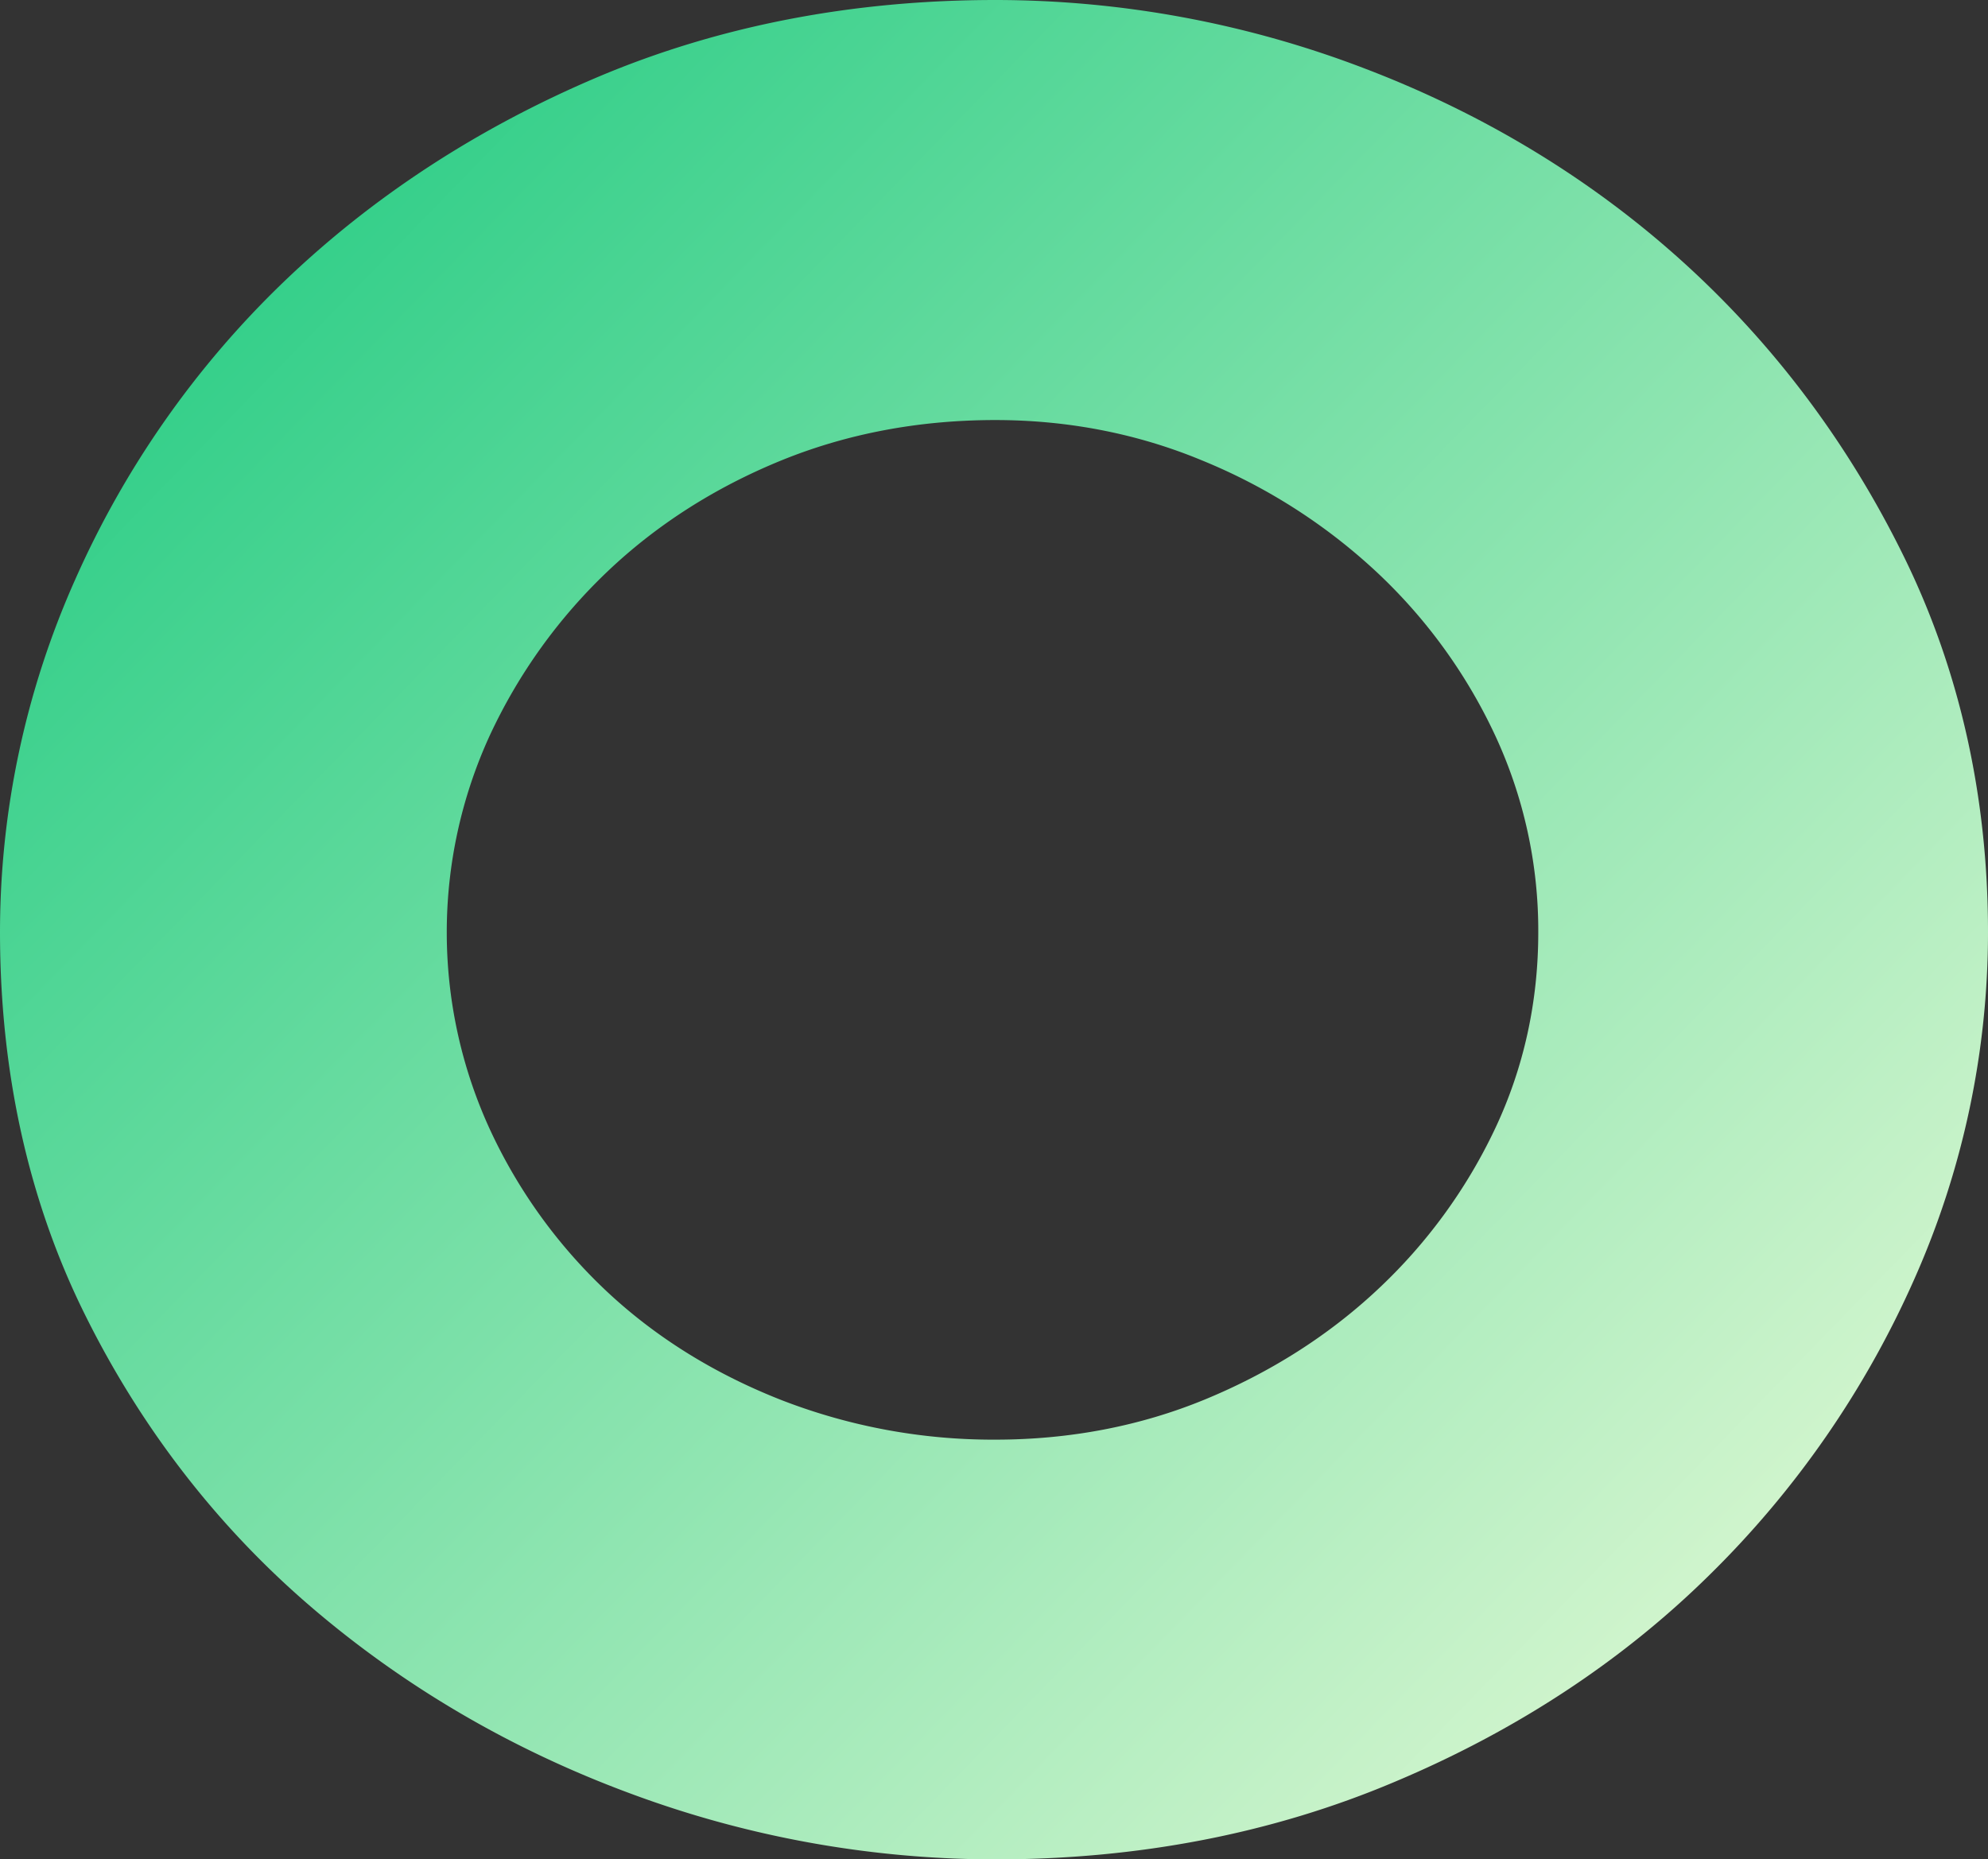 <svg data-name="Слой 1" xmlns="http://www.w3.org/2000/svg" viewBox="0 0 1099 1028">
  <rect x="0" y="0" width="1099" height="1028" fill="#333333" stroke="none"/>
  <defs>
    <linearGradient id="a" x1="-15.192" y1="1122.623" x2="795.376" y2="333.983"
      gradientTransform="matrix(1 0 0 -1 153.5 1238)" gradientUnits="userSpaceOnUse">
      <stop offset="0" stop-color="#30ce88" />
      <stop offset="1" stop-color="#d3f5ce" />
    </linearGradient>
  </defs>
  <path
    d="M550.229 1028a580.085 580.085 0 0 1-202.288-36.632c-65.484-24.279-124.675-58.952-176.114-103.081-51.53-44.214-93.575-98.481-124.675-161.096C15.869 664.32 0 593.015 0 515.406a478.168 478.168 0 0 1 41.497-194.832 520.66 520.66 0 0 1 115.19-164.589c48.885-47.026 107.255-85.191 173.742-113.39C397.281 14.313 471.156 0 550.229 0a571.177 571.177 0 0 1 204.752 38.08c65.94 25.217 125.04 61.168 175.475 106.83 50.436 45.662 91.474 100.44 122.124 162.97 30.82 62.871 46.42 132.728 46.42 207.44a471.708 471.708 0 0 1-40.77 191.936 529.57 529.57 0 0 1-113.455 163.737c-48.338 47.622-106.89 86.043-174.016 114.241C703.45 1013.69 629.303 1028 550.229 1028Zm0-795.769c-42.135 0-81.9 7.496-118.29 22.32-36.573 14.908-68.859 35.524-95.946 61.252a298.708 298.708 0 0 0-65.119 90.558 260.943 260.943 0 0 0 0 218.174 289.264 289.264 0 0 0 64.936 89.792c27.088 25.302 59.556 45.407 96.585 59.889a323.187 323.187 0 0 0 117.834 21.724c41.133 0 80.168-7.497 115.92-22.235 36.116-14.908 68.311-35.354 95.399-60.741a292.72 292.72 0 0 0 65.027-89.11c15.779-33.48 23.805-69.942 23.805-108.278a255.969 255.969 0 0 0-23.896-109.13 293.21 293.21 0 0 0-65.757-90.472 317.217 317.217 0 0 0-96.22-61.423c-35.66-14.824-74.239-22.32-114.278-22.32Z"
    style="fill:url(#a)" />
</svg>